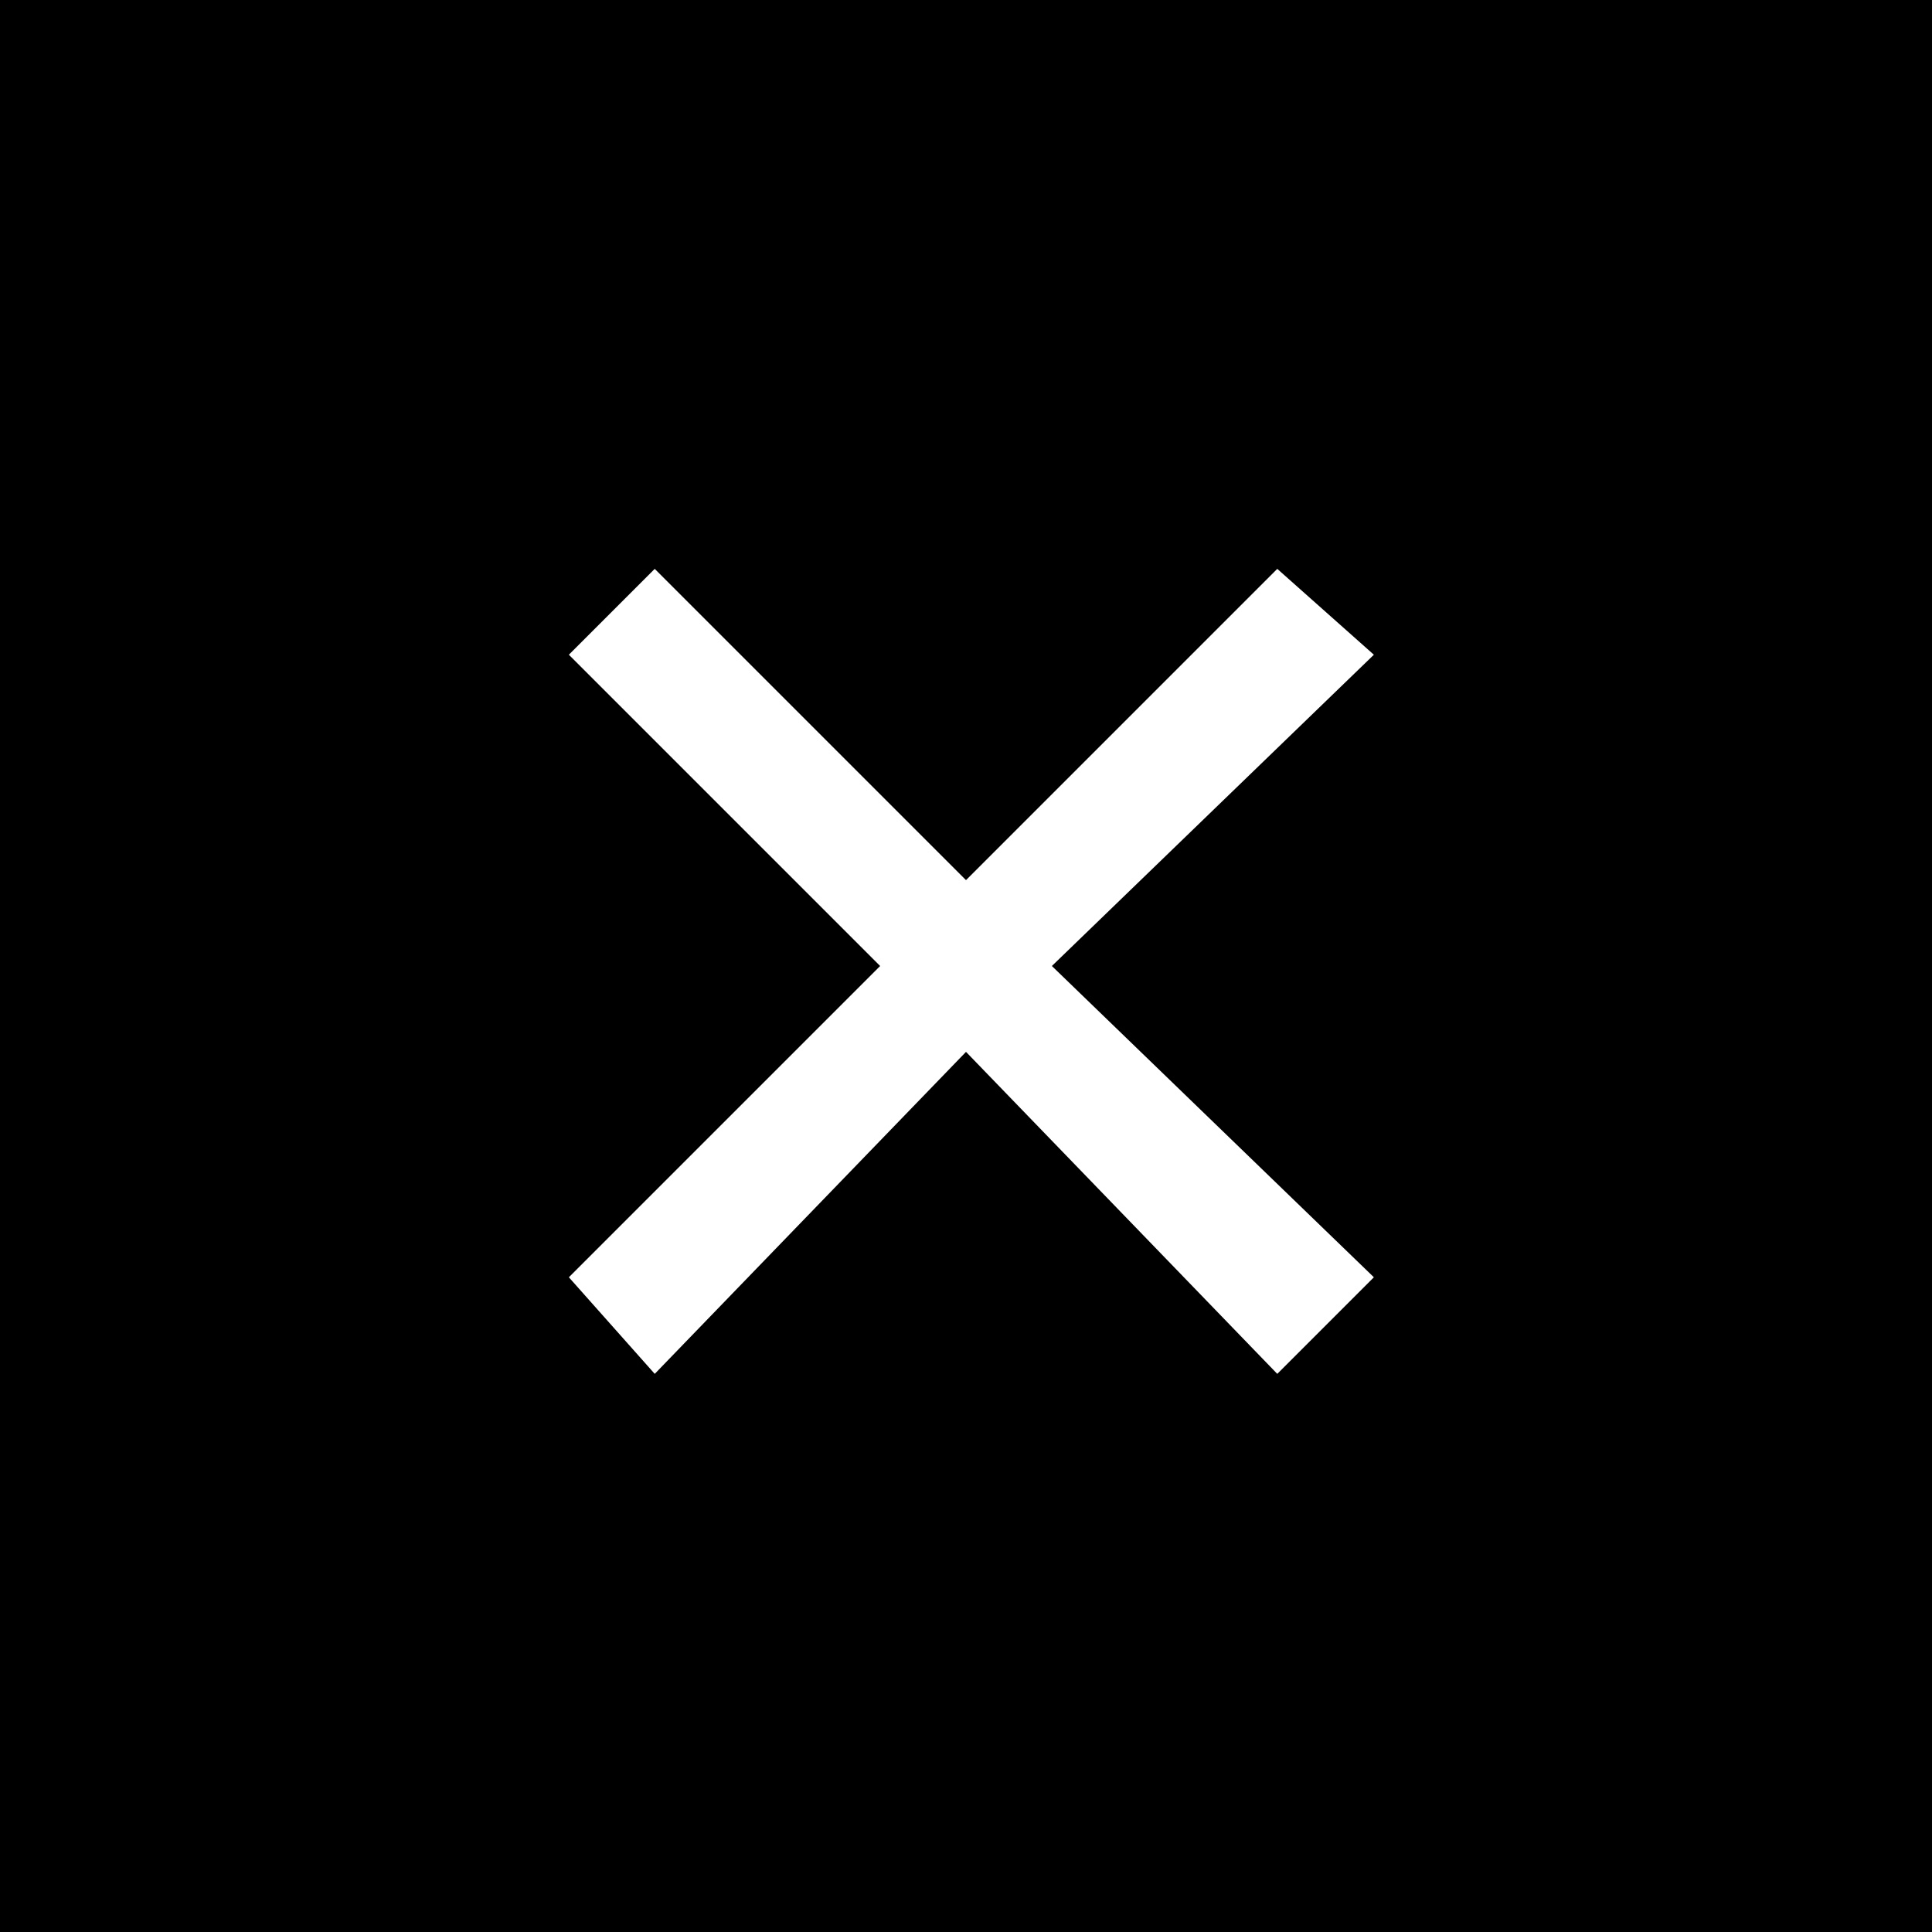 <?xml version="1.0" encoding="utf-8"?>
<!-- Generator: Adobe Illustrator 22.0.1, SVG Export Plug-In . SVG Version: 6.00 Build 0)  -->
<svg version="1.1" id="Layer_1" xmlns="http://www.w3.org/2000/svg" xmlns:xlink="http://www.w3.org/1999/xlink" x="0px" y="0px"
	 width="18px" height="18px" viewBox="0 0 18 18" style="enable-background:new 0 0 18 18;" xml:space="preserve">
<style type="text/css">
	.st0{fill:#FFFFFF;}
</style>
<title>Group Copy 9</title>
<desc>Created with Sketch.</desc>
<g id="Page-1">
	
		<g id="_x5B_2a.BOARD_x5D_-Formulieren-_x26_-Interactieve-elementen-1.4-_x28_11-mei_x29_-_x5B_BOARD_x5D_" transform="translate(-452, -7059)">
		<g id="Group-Copy-9" transform="translate(452, 7059)">
			<polygon id="Fill-1" points="0,18 18,18 18,0 0,0 			"/>
			<polygon id="Fill-3" class="st0" points="12.8,6.1 11.9,5.3 9,8.2 6.1,5.3 5.3,6.1 8.2,9 5.3,11.9 6.1,12.8 9,9.8 11.9,12.8 
				12.8,11.9 9.8,9 			"/>
		</g>
	</g>
</g>
</svg>
